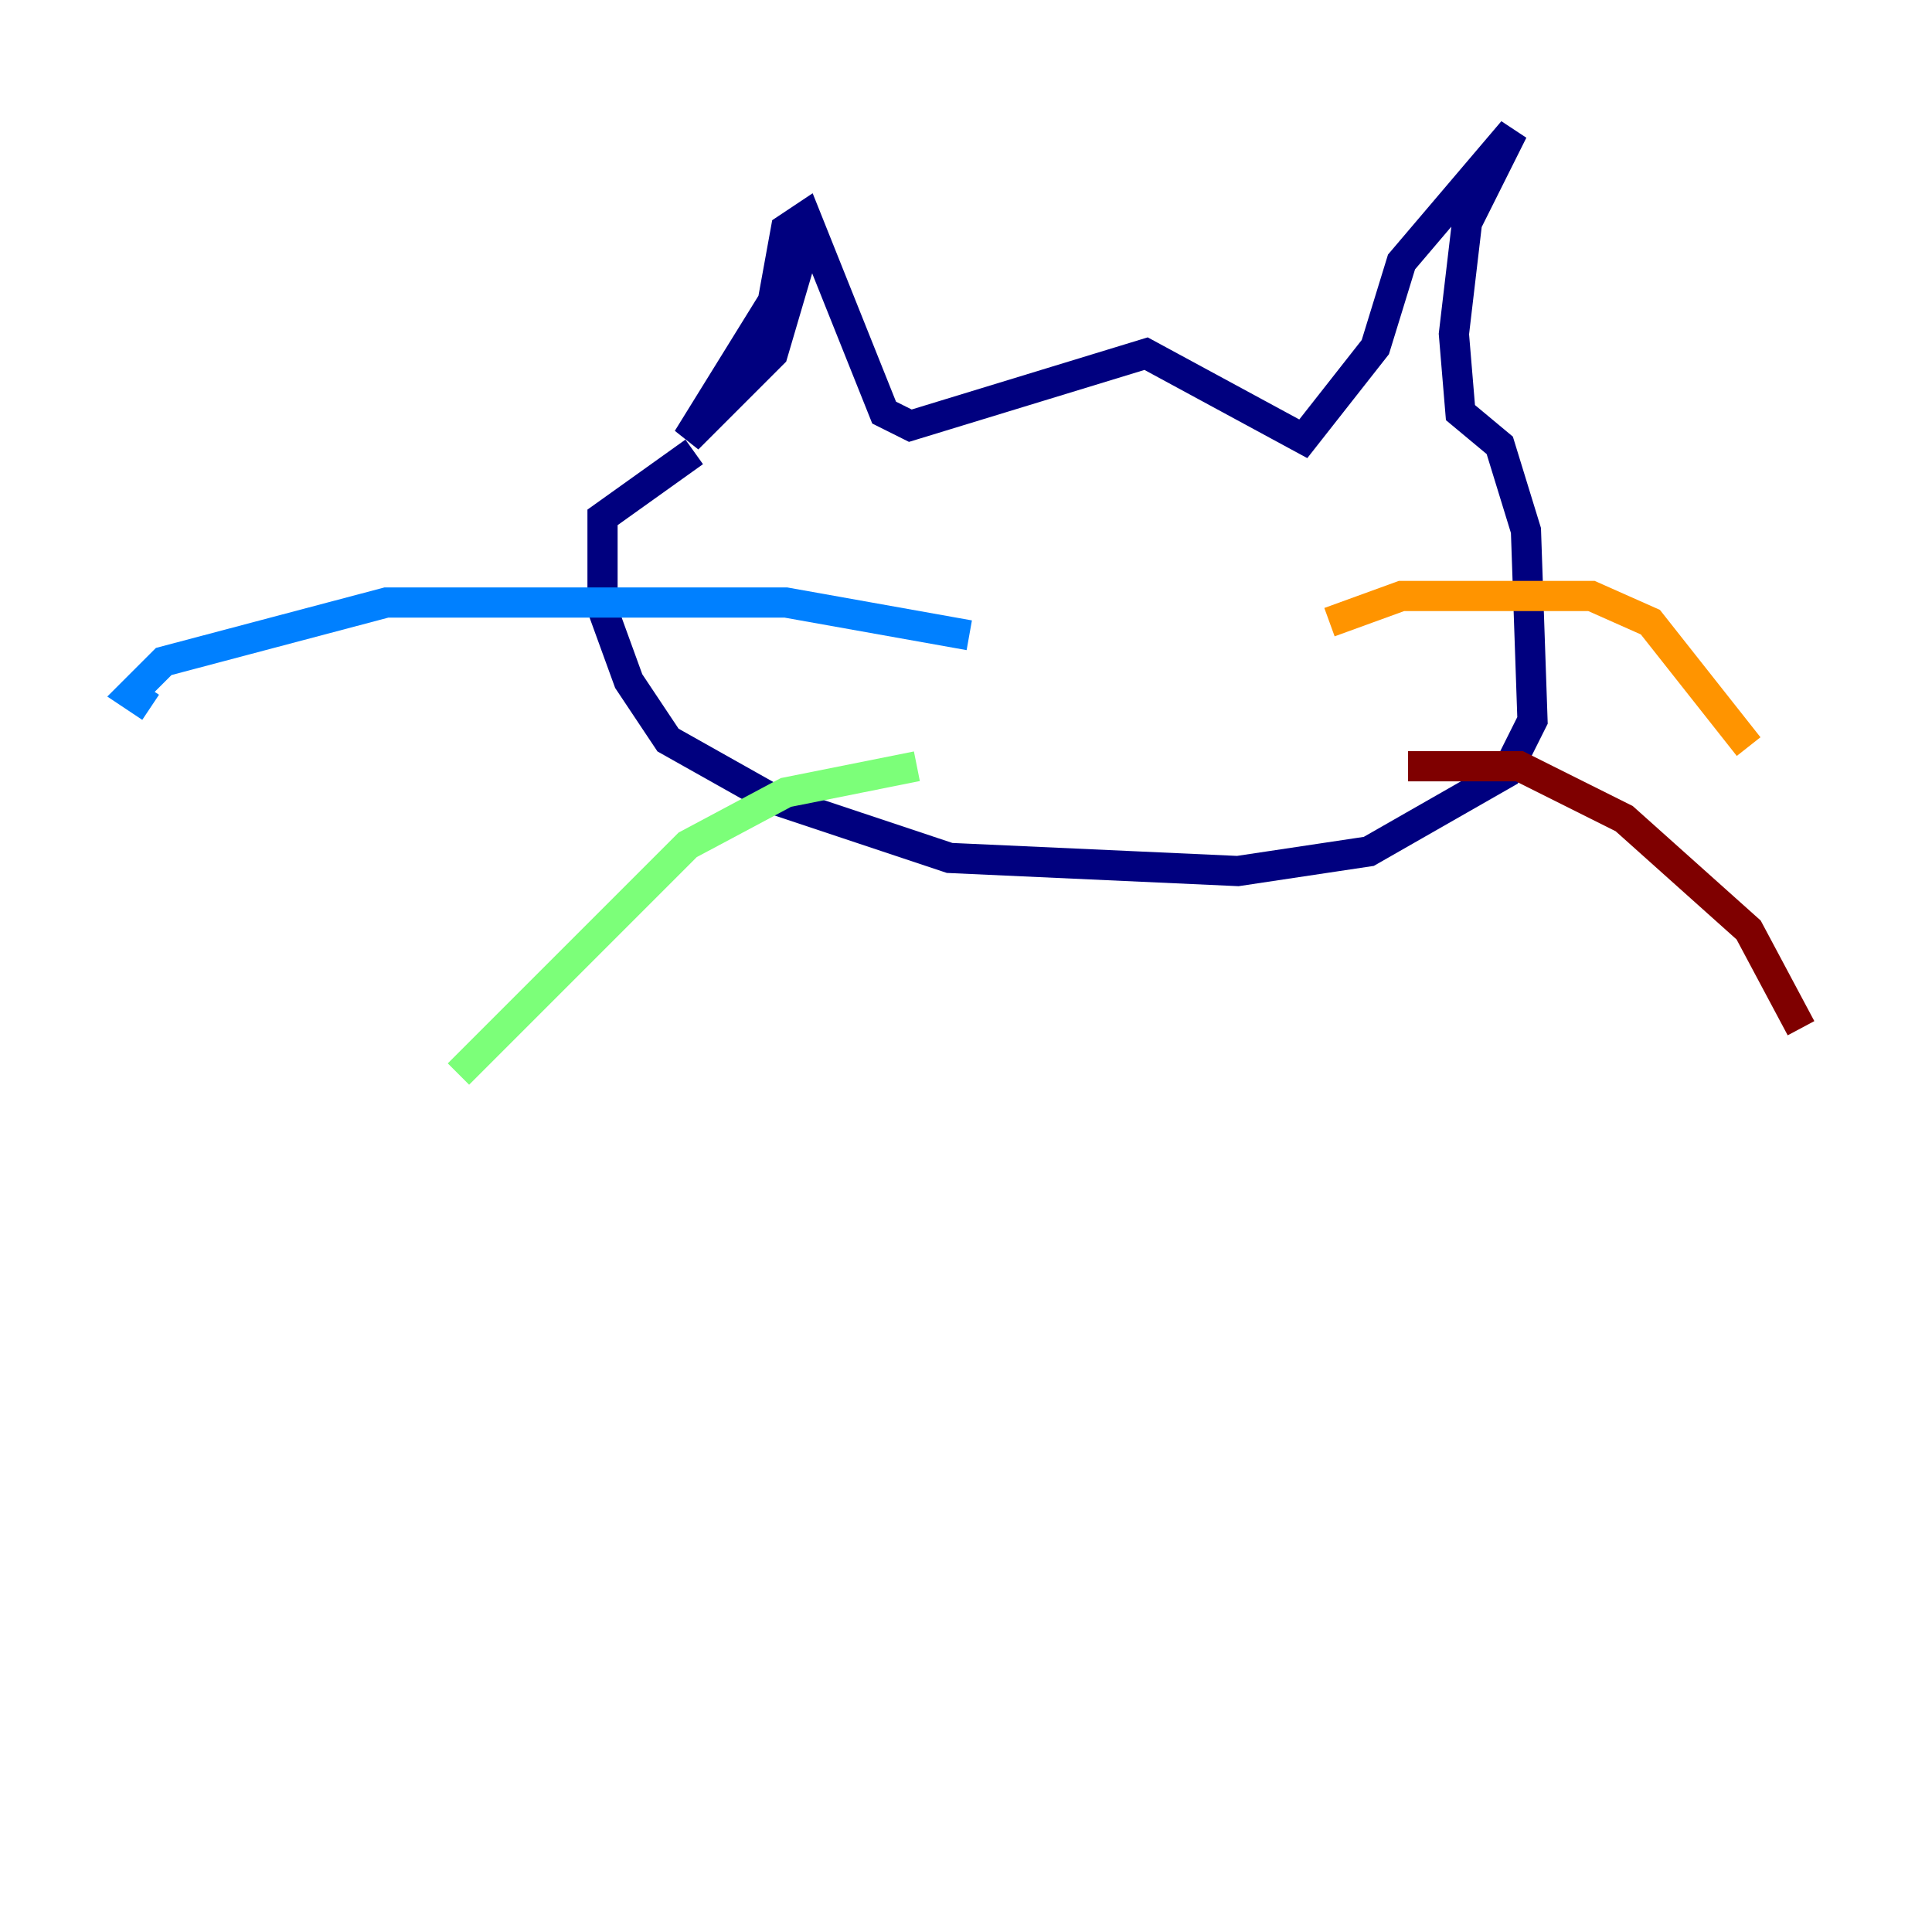 <?xml version="1.0" encoding="utf-8" ?>
<svg baseProfile="tiny" height="128" version="1.2" viewBox="0,0,128,128" width="128" xmlns="http://www.w3.org/2000/svg" xmlns:ev="http://www.w3.org/2001/xml-events" xmlns:xlink="http://www.w3.org/1999/xlink"><defs /><polyline fill="none" points="53.37,16.054 51.2,23.43 45.559,29.071 51.2,19.959 52.068,15.186 53.37,14.319 58.576,27.336 60.312,28.203 75.932,23.43 86.346,29.071 91.119,22.997 92.854,17.356 100.231,8.678 97.193,14.752 96.325,22.129 96.759,27.336 99.363,29.505 101.098,35.146 101.532,47.729 99.797,51.2 90.685,56.407 82.007,57.709 62.915,56.841 51.2,52.936 44.258,49.031 41.654,45.125 39.919,40.352 39.919,34.278 45.993,29.939" stroke="#00007f" stroke-width="2" /><polyline fill="none" points="64.217,42.088 52.068,39.919 25.6,39.919 10.848,43.824 8.678,45.993 9.98,46.861" stroke="#0080ff" stroke-width="2" /><polyline fill="none" points="60.746,50.766 52.068,52.502 45.559,55.973 30.373,71.159" stroke="#7cff79" stroke-width="2" /><polyline fill="none" points="88.081,41.22 92.854,39.485 105.437,39.485 109.342,41.22 115.851,49.464" stroke="#ff9400" stroke-width="2" /><polyline fill="none" points="93.288,50.766 100.664,50.766 107.607,54.237 115.851,61.614 119.322,68.122" stroke="#7f0000" stroke-width="2" /></svg>